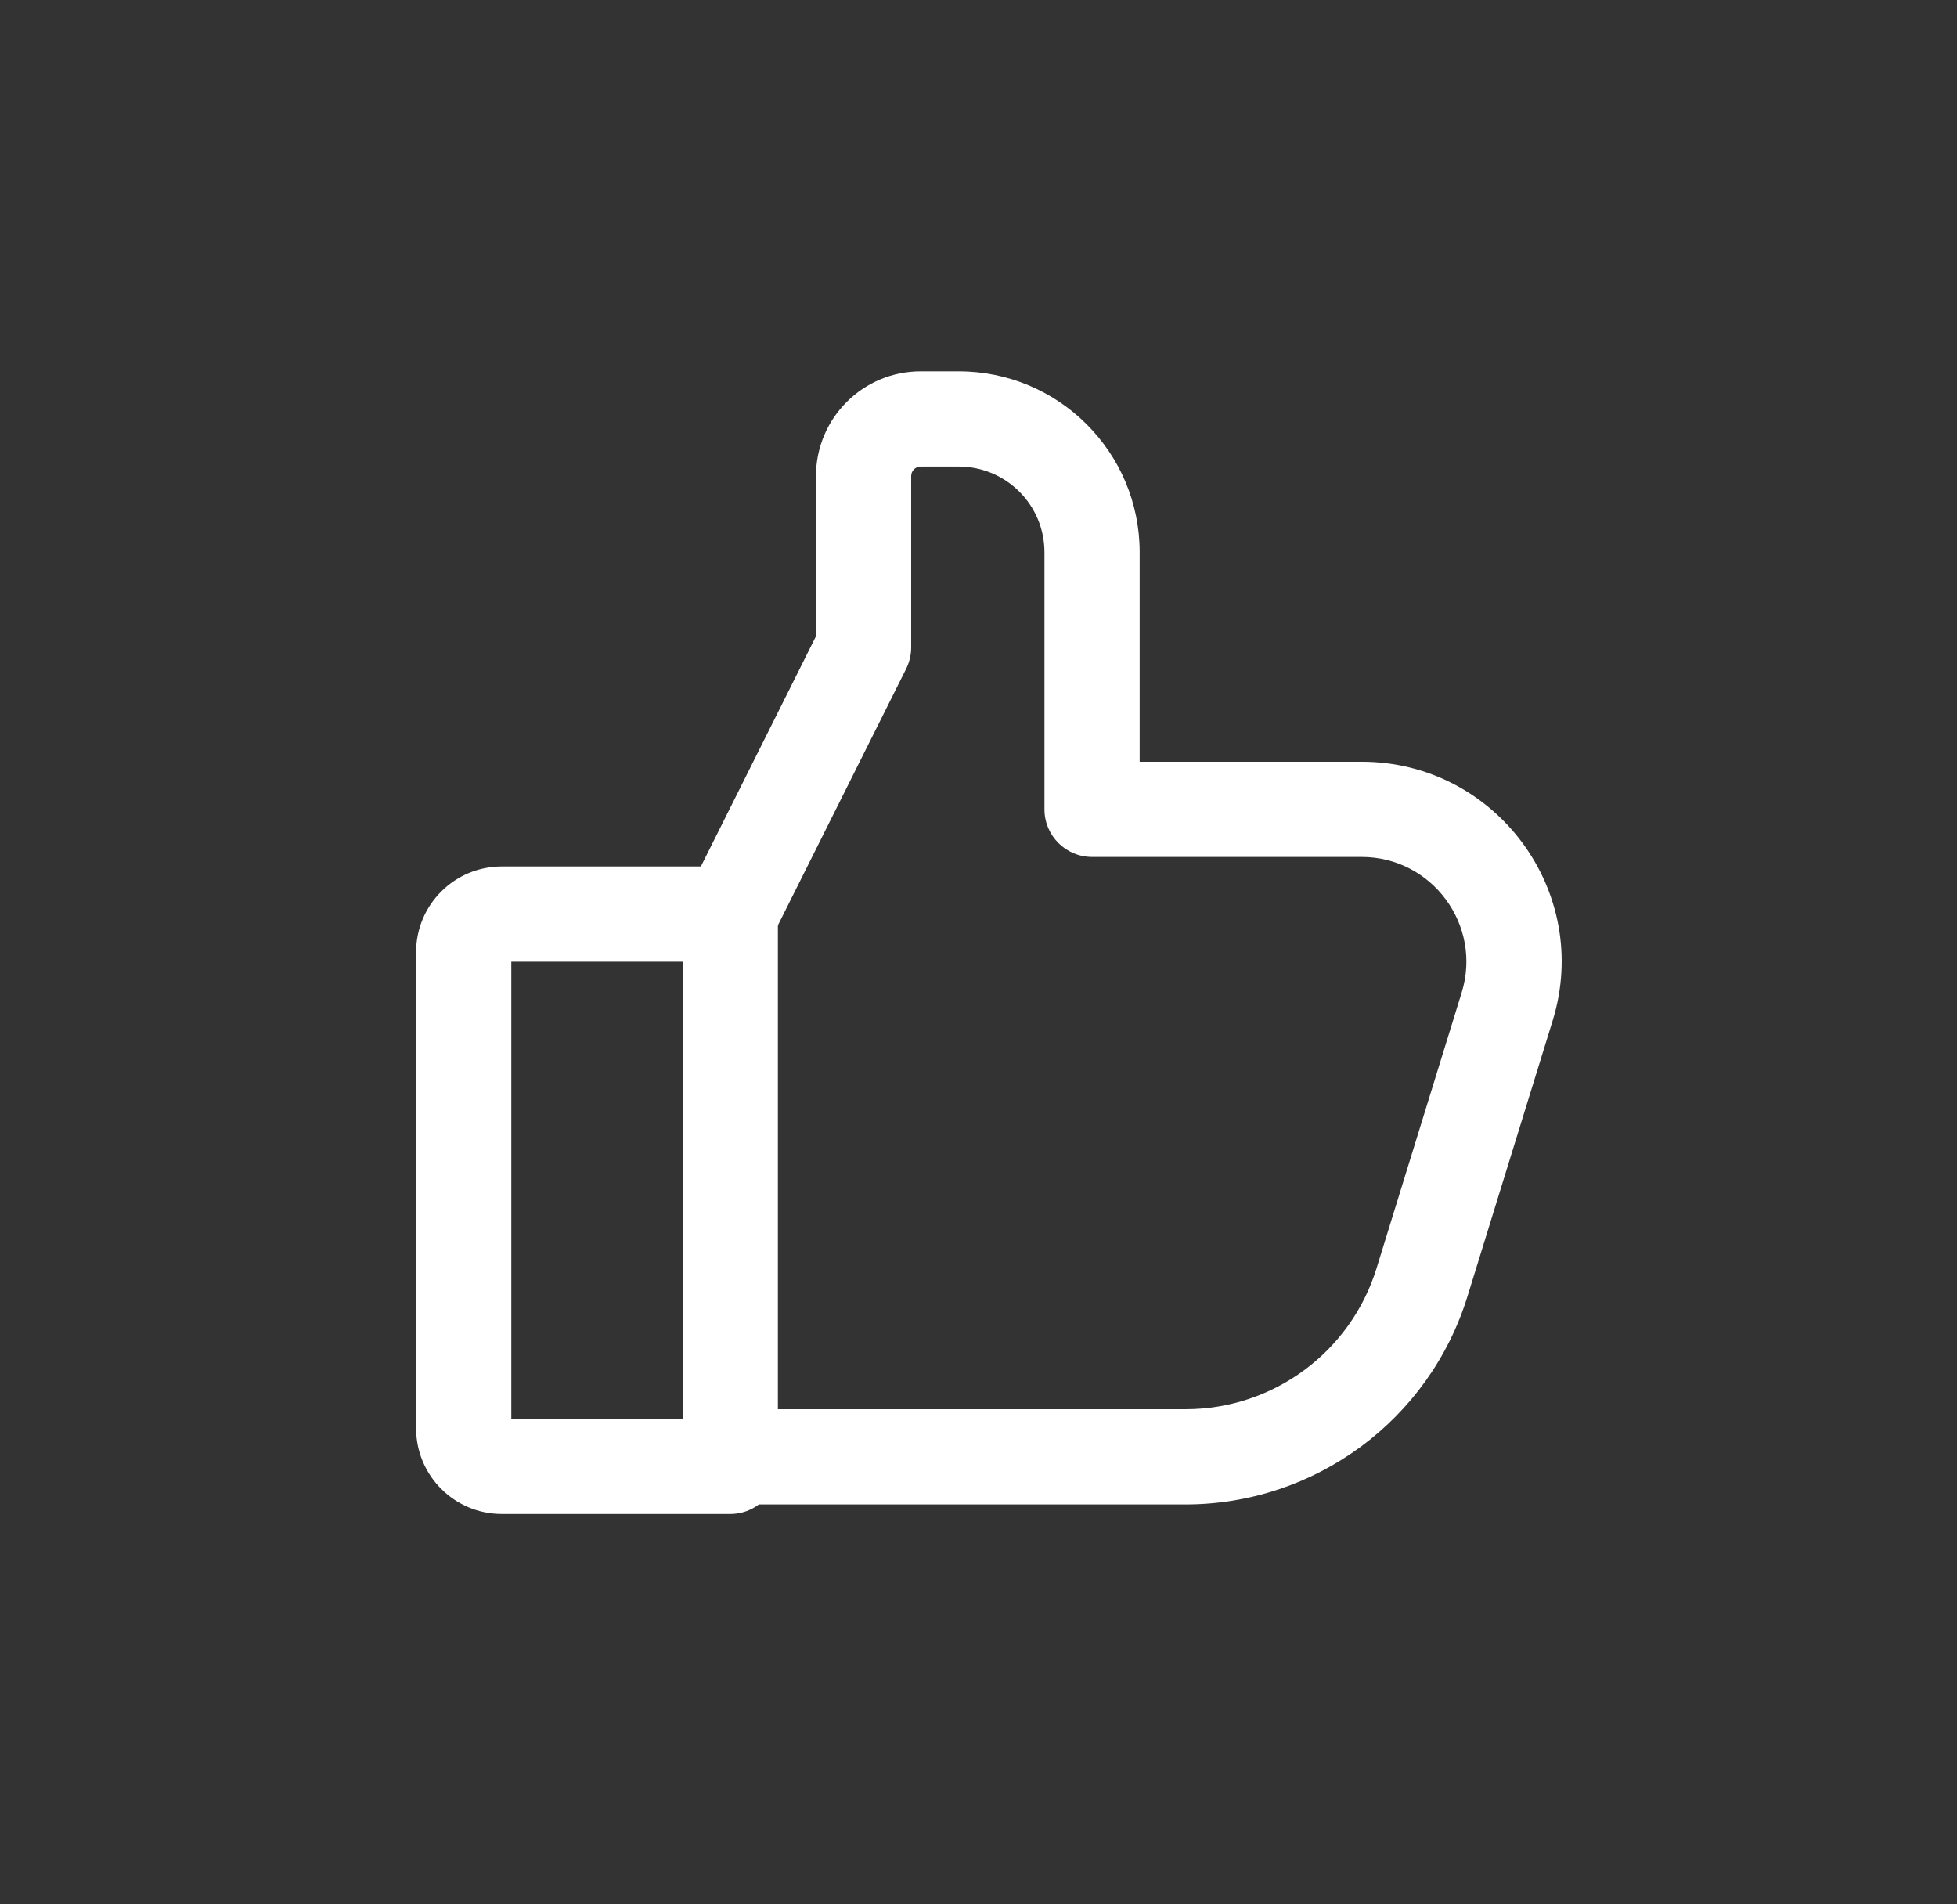 <svg width="37" height="36" viewBox="0 0 37 36" fill="none" xmlns="http://www.w3.org/2000/svg">
<rect x="0" y="0" width="37" height="36" fill="#333333" stroke="none"/>
<path fill-rule="evenodd" clip-rule="evenodd" d="M7.867 18C7.867 17.105 8.592 16.38 9.487 16.38H13.807C14.304 16.38 14.707 16.783 14.707 17.28V27.72C14.707 28.217 14.304 28.62 13.807 28.62H9.487C8.592 28.62 7.867 27.895 7.867 27V18ZM9.667 18.18V26.82H12.907V18.18H9.667Z" fill="white"/>
<path fill-rule="evenodd" clip-rule="evenodd" d="M17.407 8.82C17.307 8.82 17.227 8.901 17.227 9V12.24C17.227 12.38 17.194 12.518 17.132 12.643L14.432 18.043C14.21 18.487 13.669 18.667 13.224 18.445C12.78 18.223 12.6 17.682 12.822 17.238L15.427 12.028V9C15.427 7.907 16.313 7.02 17.407 7.02H18.127C20.016 7.02 21.547 8.551 21.547 10.44V14.4H25.743C28.288 14.4 30.106 16.864 29.355 19.295L27.745 24.506C27.023 26.845 24.861 28.44 22.414 28.44H13.627C13.13 28.44 12.727 28.037 12.727 27.54C12.727 27.043 13.13 26.64 13.627 26.64H22.414C24.072 26.64 25.536 25.56 26.026 23.975L27.635 18.764C28.028 17.491 27.076 16.2 25.743 16.2H20.647C20.15 16.2 19.747 15.797 19.747 15.3V10.44C19.747 9.545 19.021 8.82 18.127 8.82H17.407Z" fill="white"/>
</svg>
